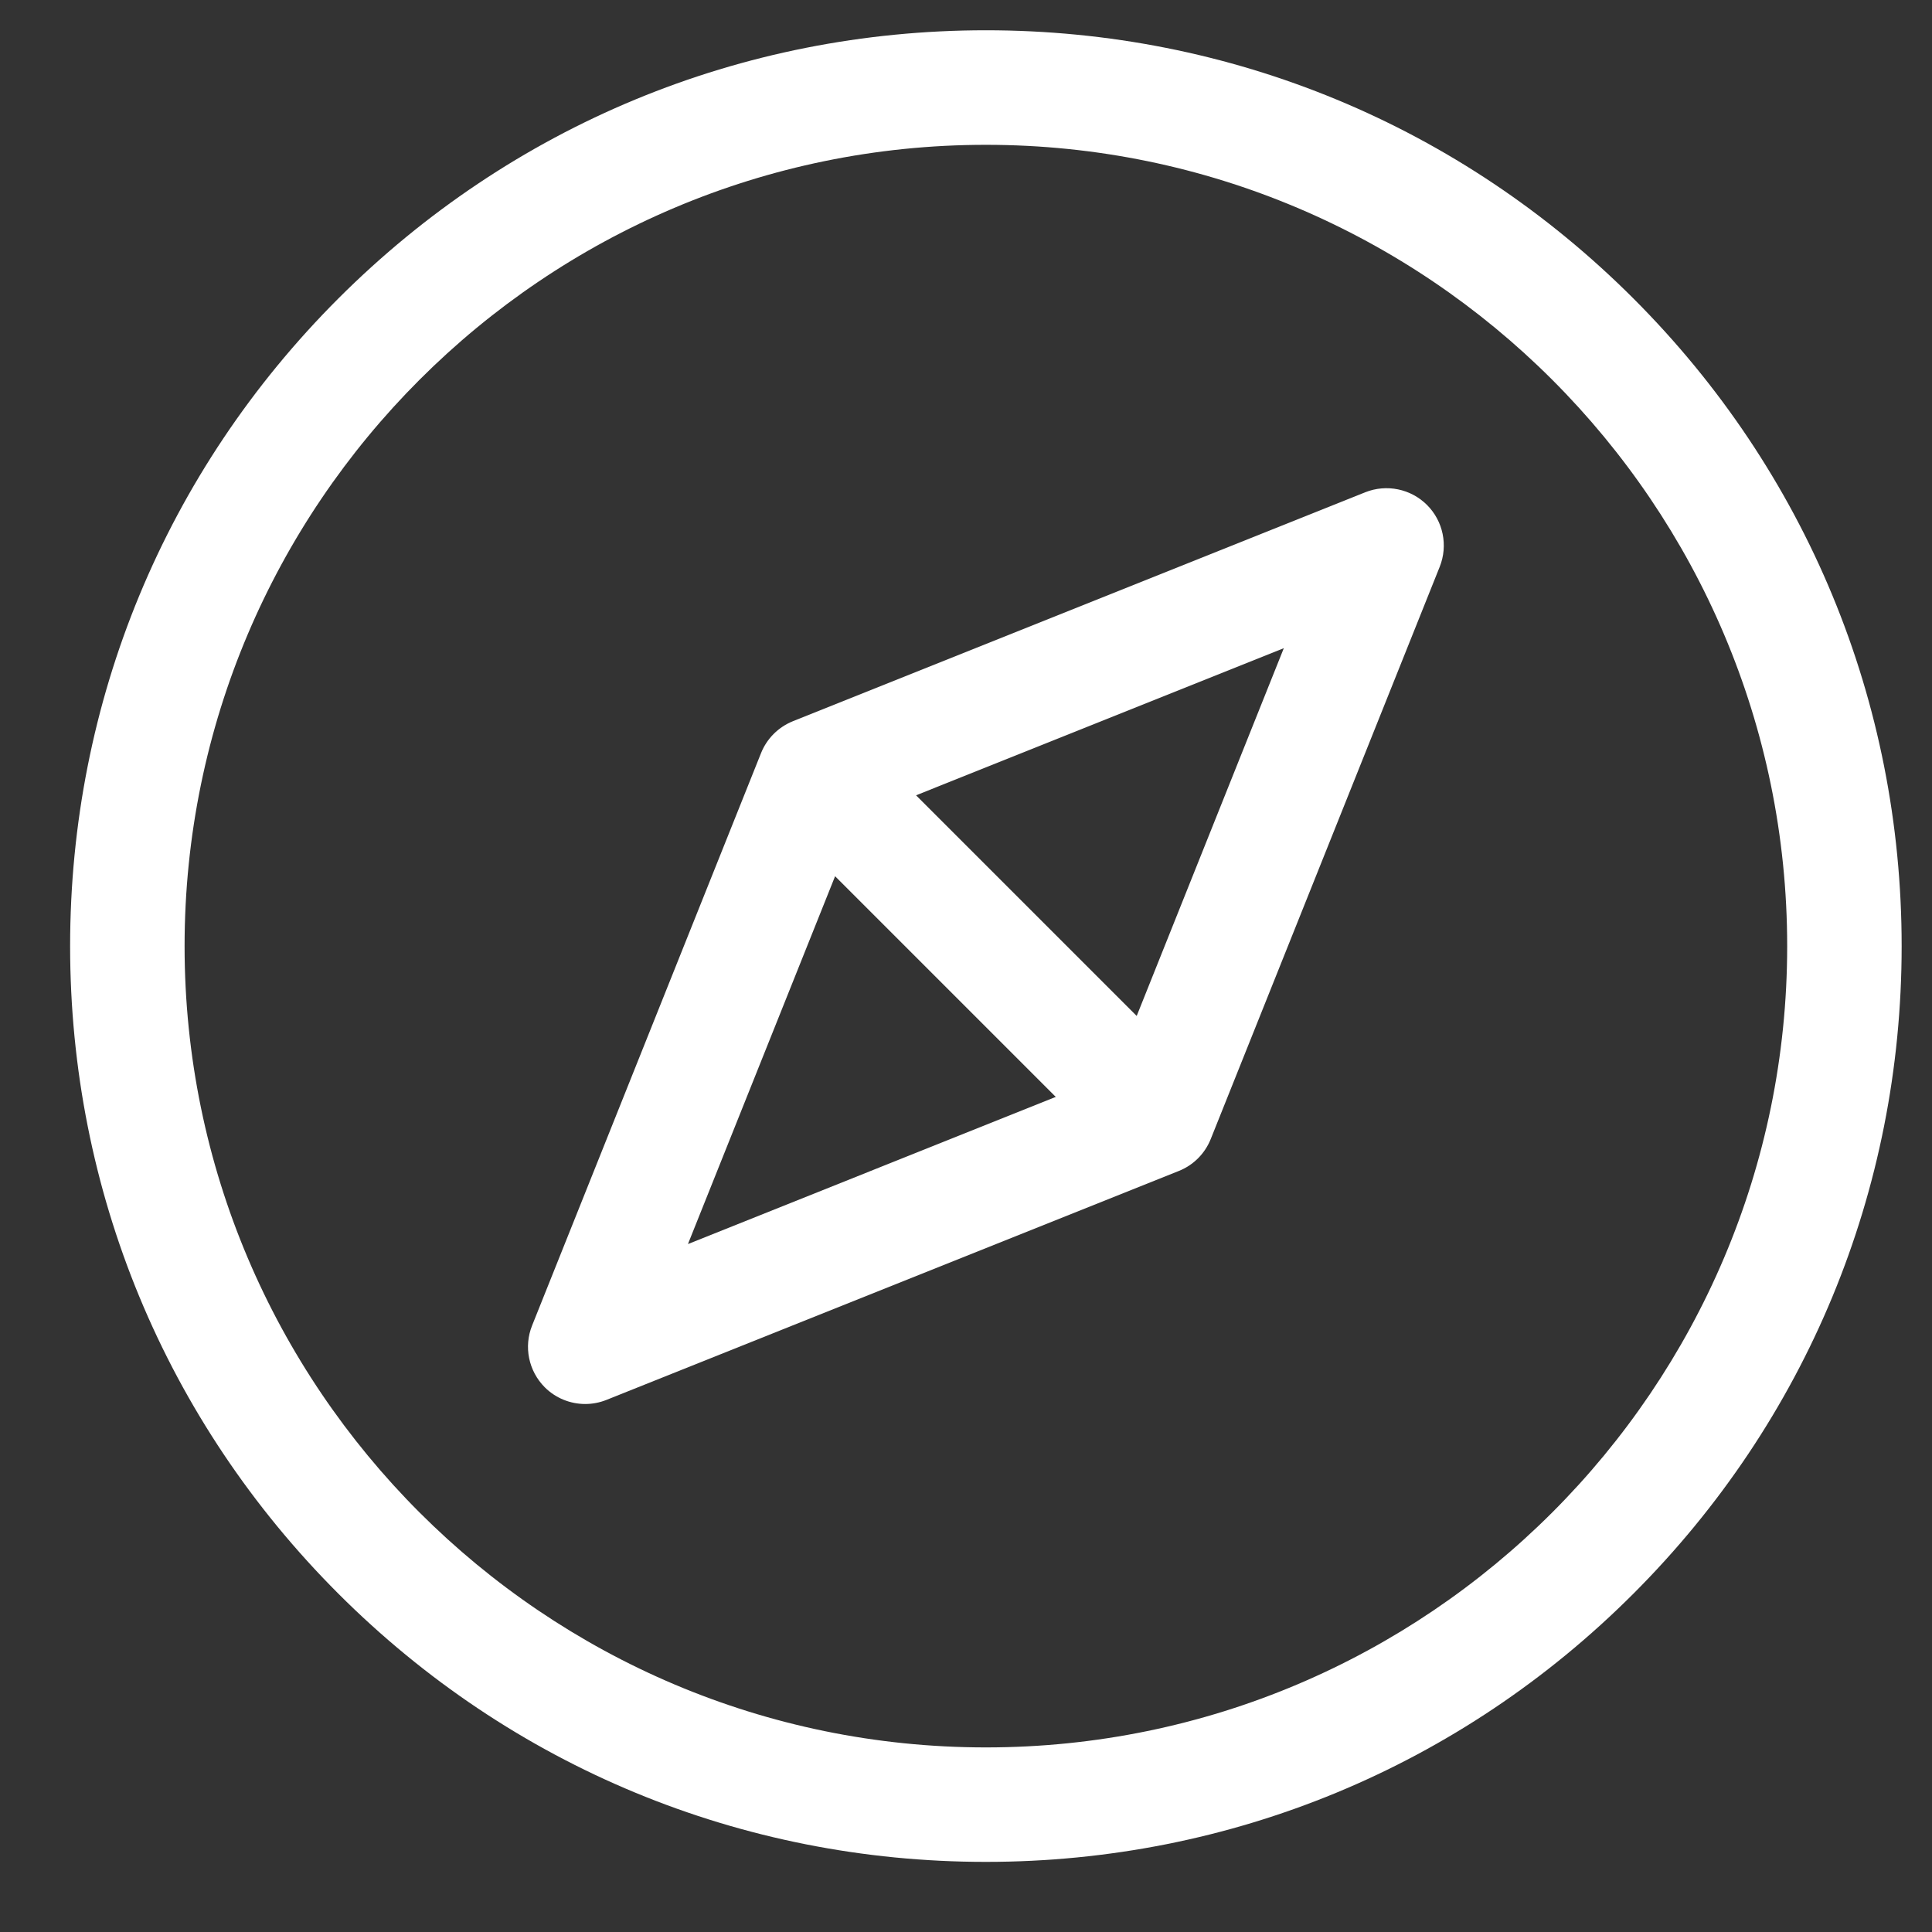 <svg width="24" height="24" viewBox="0 0 24 24" fill="none" xmlns="http://www.w3.org/2000/svg">
<rect x="0" y="0" width="24" height="24" fill="#333333" stroke="none"/>
<g clip-path="url(#clip0_2209_27497)">
<path d="M14.38 13.886L10.114 9.62L14.38 13.886Z" fill="#ffffff"/>
<path d="M14.336 14.553C14.154 14.553 13.972 14.483 13.833 14.344L9.656 10.167C9.378 9.889 9.378 9.439 9.656 9.161C9.933 8.884 10.384 8.884 10.661 9.161L14.839 13.339C15.116 13.616 15.116 14.066 14.839 14.344C14.7 14.483 14.518 14.553 14.336 14.553Z" fill="#ffffff"/>
<path d="M7.27 17.441C7.085 17.441 6.903 17.369 6.767 17.233C6.566 17.031 6.504 16.73 6.61 16.466L9.454 9.355C9.526 9.175 9.669 9.032 9.85 8.959L16.96 6.115C17.224 6.01 17.526 6.072 17.727 6.273C17.928 6.474 17.99 6.775 17.885 7.04L15.04 14.15C14.968 14.33 14.825 14.474 14.644 14.546L7.534 17.39C7.449 17.424 7.359 17.441 7.27 17.441ZM10.661 10.167L8.546 15.454L13.833 13.339L15.948 8.052L10.661 10.167Z" fill="#ffffff"/>
<path d="M12.247 23.129C9.208 23.129 6.352 21.946 4.203 19.797C2.054 17.648 0.871 14.791 0.871 11.753C0.871 8.714 2.054 5.857 4.203 3.708C6.352 1.56 9.208 0.376 12.247 0.376C15.286 0.376 18.143 1.56 20.291 3.708C22.44 5.857 23.623 8.714 23.623 11.753C23.623 14.791 22.44 17.648 20.291 19.797C18.143 21.946 15.286 23.129 12.247 23.129ZM12.247 1.799C6.758 1.799 2.293 6.264 2.293 11.753C2.293 17.242 6.758 21.707 12.247 21.707C17.736 21.707 22.201 17.242 22.201 11.753C22.201 6.264 17.736 1.799 12.247 1.799Z" fill="#ffffff"/>
</g>
</svg>
